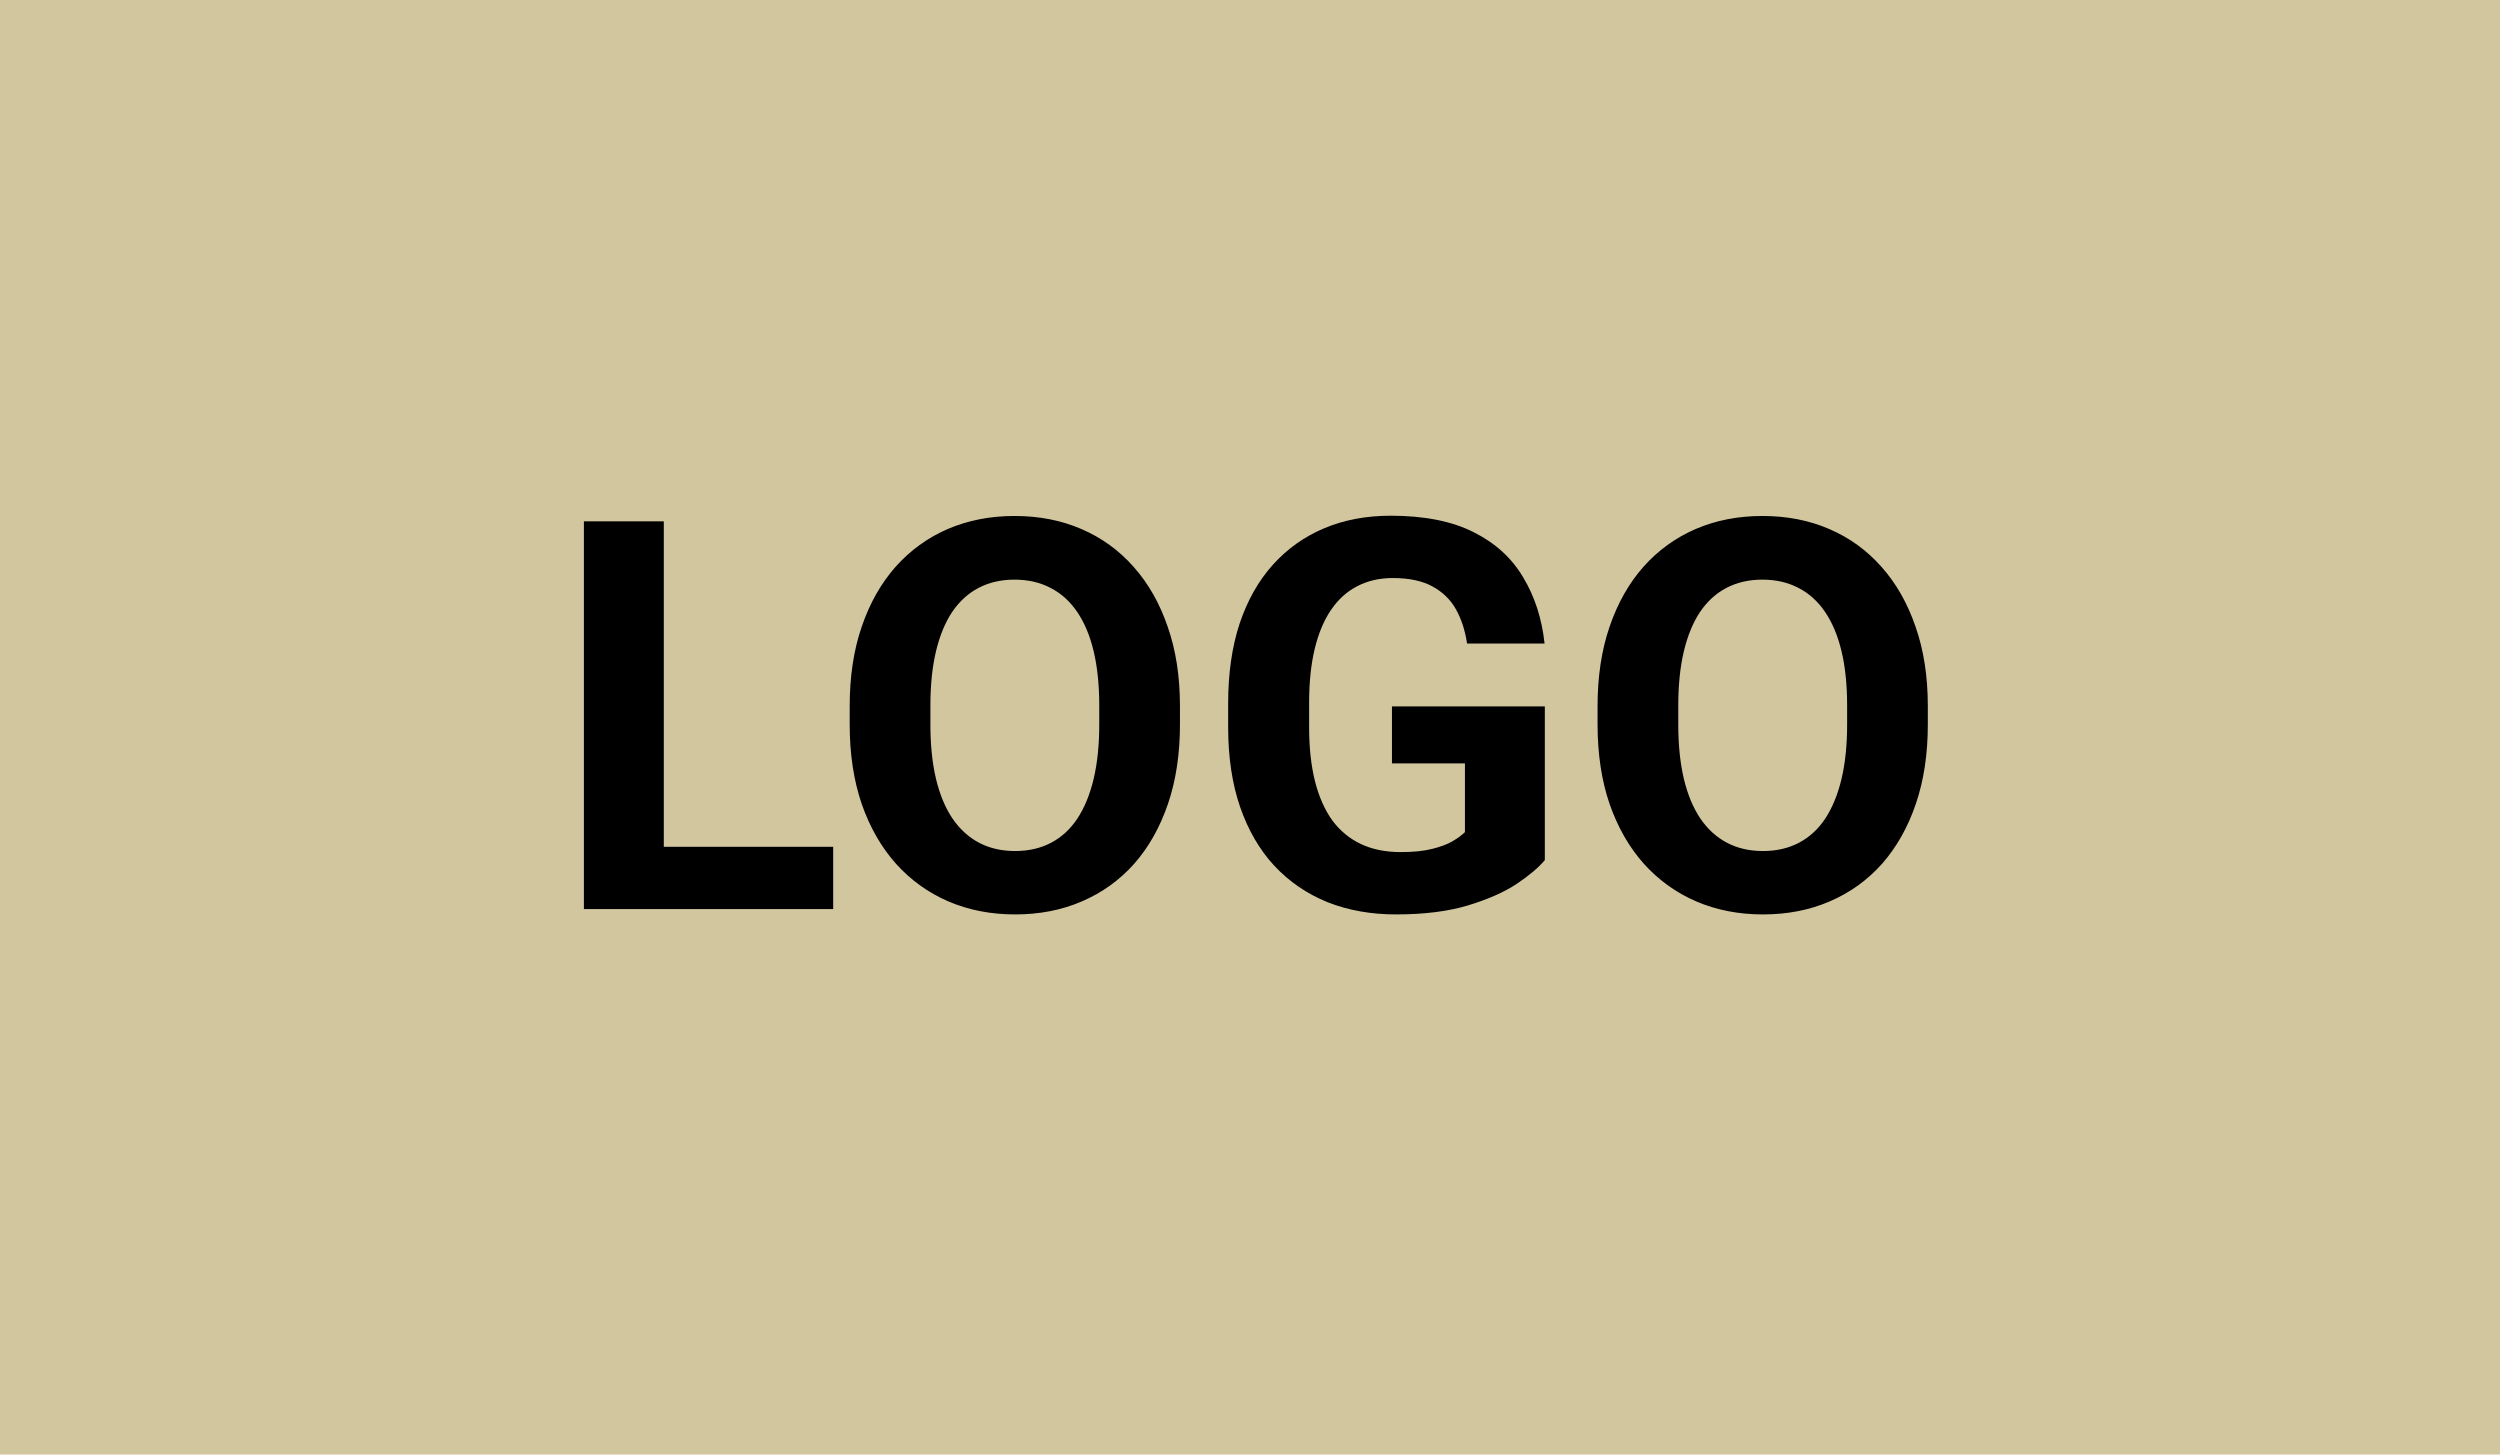 <svg width="220" height="128" viewBox="0 0 220 128" fill="none" xmlns="http://www.w3.org/2000/svg">
<rect width="220" height="128" fill="#D2C69E"/>
<path d="M73.32 74.516V80H56.141V74.516H73.32ZM58.414 45.875V80H51.383V45.875H58.414ZM103.836 62.141V63.758C103.836 66.352 103.484 68.68 102.781 70.742C102.078 72.805 101.086 74.562 99.805 76.016C98.523 77.453 96.992 78.555 95.211 79.32C93.445 80.086 91.484 80.469 89.328 80.469C87.188 80.469 85.227 80.086 83.445 79.32C81.68 78.555 80.148 77.453 78.852 76.016C77.555 74.562 76.547 72.805 75.828 70.742C75.125 68.68 74.773 66.352 74.773 63.758V62.141C74.773 59.531 75.125 57.203 75.828 55.156C76.531 53.094 77.523 51.336 78.805 49.883C80.102 48.43 81.633 47.32 83.398 46.555C85.18 45.789 87.141 45.406 89.281 45.406C91.438 45.406 93.398 45.789 95.164 46.555C96.945 47.32 98.477 48.43 99.758 49.883C101.055 51.336 102.055 53.094 102.758 55.156C103.477 57.203 103.836 59.531 103.836 62.141ZM96.734 63.758V62.094C96.734 60.281 96.57 58.688 96.242 57.312C95.914 55.938 95.43 54.781 94.789 53.844C94.148 52.906 93.367 52.203 92.445 51.734C91.523 51.25 90.469 51.008 89.281 51.008C88.094 51.008 87.039 51.25 86.117 51.734C85.211 52.203 84.438 52.906 83.797 53.844C83.172 54.781 82.695 55.938 82.367 57.312C82.039 58.688 81.875 60.281 81.875 62.094V63.758C81.875 65.555 82.039 67.148 82.367 68.539C82.695 69.914 83.18 71.078 83.82 72.031C84.461 72.969 85.242 73.68 86.164 74.164C87.086 74.648 88.141 74.891 89.328 74.891C90.516 74.891 91.57 74.648 92.492 74.164C93.414 73.68 94.188 72.969 94.812 72.031C95.438 71.078 95.914 69.914 96.242 68.539C96.57 67.148 96.734 65.555 96.734 63.758ZM135.945 62.164V75.688C135.414 76.328 134.594 77.023 133.484 77.773C132.375 78.508 130.945 79.141 129.195 79.672C127.445 80.203 125.328 80.469 122.844 80.469C120.641 80.469 118.633 80.109 116.82 79.391C115.008 78.656 113.445 77.586 112.133 76.18C110.836 74.773 109.836 73.055 109.133 71.023C108.43 68.977 108.078 66.641 108.078 64.016V61.883C108.078 59.258 108.414 56.922 109.086 54.875C109.773 52.828 110.75 51.102 112.016 49.695C113.281 48.289 114.789 47.219 116.539 46.484C118.289 45.75 120.234 45.383 122.375 45.383C125.344 45.383 127.781 45.867 129.688 46.836C131.594 47.789 133.047 49.117 134.047 50.82C135.062 52.508 135.688 54.445 135.922 56.633H129.102C128.93 55.477 128.602 54.469 128.117 53.609C127.633 52.75 126.938 52.078 126.031 51.594C125.141 51.109 123.984 50.867 122.562 50.867C121.391 50.867 120.344 51.109 119.422 51.594C118.516 52.062 117.75 52.758 117.125 53.68C116.5 54.602 116.023 55.742 115.695 57.102C115.367 58.461 115.203 60.039 115.203 61.836V64.016C115.203 65.797 115.375 67.375 115.719 68.75C116.062 70.109 116.57 71.258 117.242 72.195C117.93 73.117 118.773 73.812 119.773 74.281C120.773 74.75 121.938 74.984 123.266 74.984C124.375 74.984 125.297 74.891 126.031 74.703C126.781 74.516 127.383 74.289 127.836 74.023C128.305 73.742 128.664 73.477 128.914 73.227V67.18H122.492V62.164H135.945ZM169.648 62.141V63.758C169.648 66.352 169.297 68.68 168.594 70.742C167.891 72.805 166.898 74.562 165.617 76.016C164.336 77.453 162.805 78.555 161.023 79.32C159.258 80.086 157.297 80.469 155.141 80.469C153 80.469 151.039 80.086 149.258 79.32C147.492 78.555 145.961 77.453 144.664 76.016C143.367 74.562 142.359 72.805 141.641 70.742C140.938 68.68 140.586 66.352 140.586 63.758V62.141C140.586 59.531 140.938 57.203 141.641 55.156C142.344 53.094 143.336 51.336 144.617 49.883C145.914 48.43 147.445 47.32 149.211 46.555C150.992 45.789 152.953 45.406 155.094 45.406C157.25 45.406 159.211 45.789 160.977 46.555C162.758 47.32 164.289 48.43 165.57 49.883C166.867 51.336 167.867 53.094 168.57 55.156C169.289 57.203 169.648 59.531 169.648 62.141ZM162.547 63.758V62.094C162.547 60.281 162.383 58.688 162.055 57.312C161.727 55.938 161.242 54.781 160.602 53.844C159.961 52.906 159.18 52.203 158.258 51.734C157.336 51.25 156.281 51.008 155.094 51.008C153.906 51.008 152.852 51.25 151.93 51.734C151.023 52.203 150.25 52.906 149.609 53.844C148.984 54.781 148.508 55.938 148.18 57.312C147.852 58.688 147.688 60.281 147.688 62.094V63.758C147.688 65.555 147.852 67.148 148.18 68.539C148.508 69.914 148.992 71.078 149.633 72.031C150.273 72.969 151.055 73.68 151.977 74.164C152.898 74.648 153.953 74.891 155.141 74.891C156.328 74.891 157.383 74.648 158.305 74.164C159.227 73.68 160 72.969 160.625 72.031C161.25 71.078 161.727 69.914 162.055 68.539C162.383 67.148 162.547 65.555 162.547 63.758Z" fill="black"/>
</svg>
